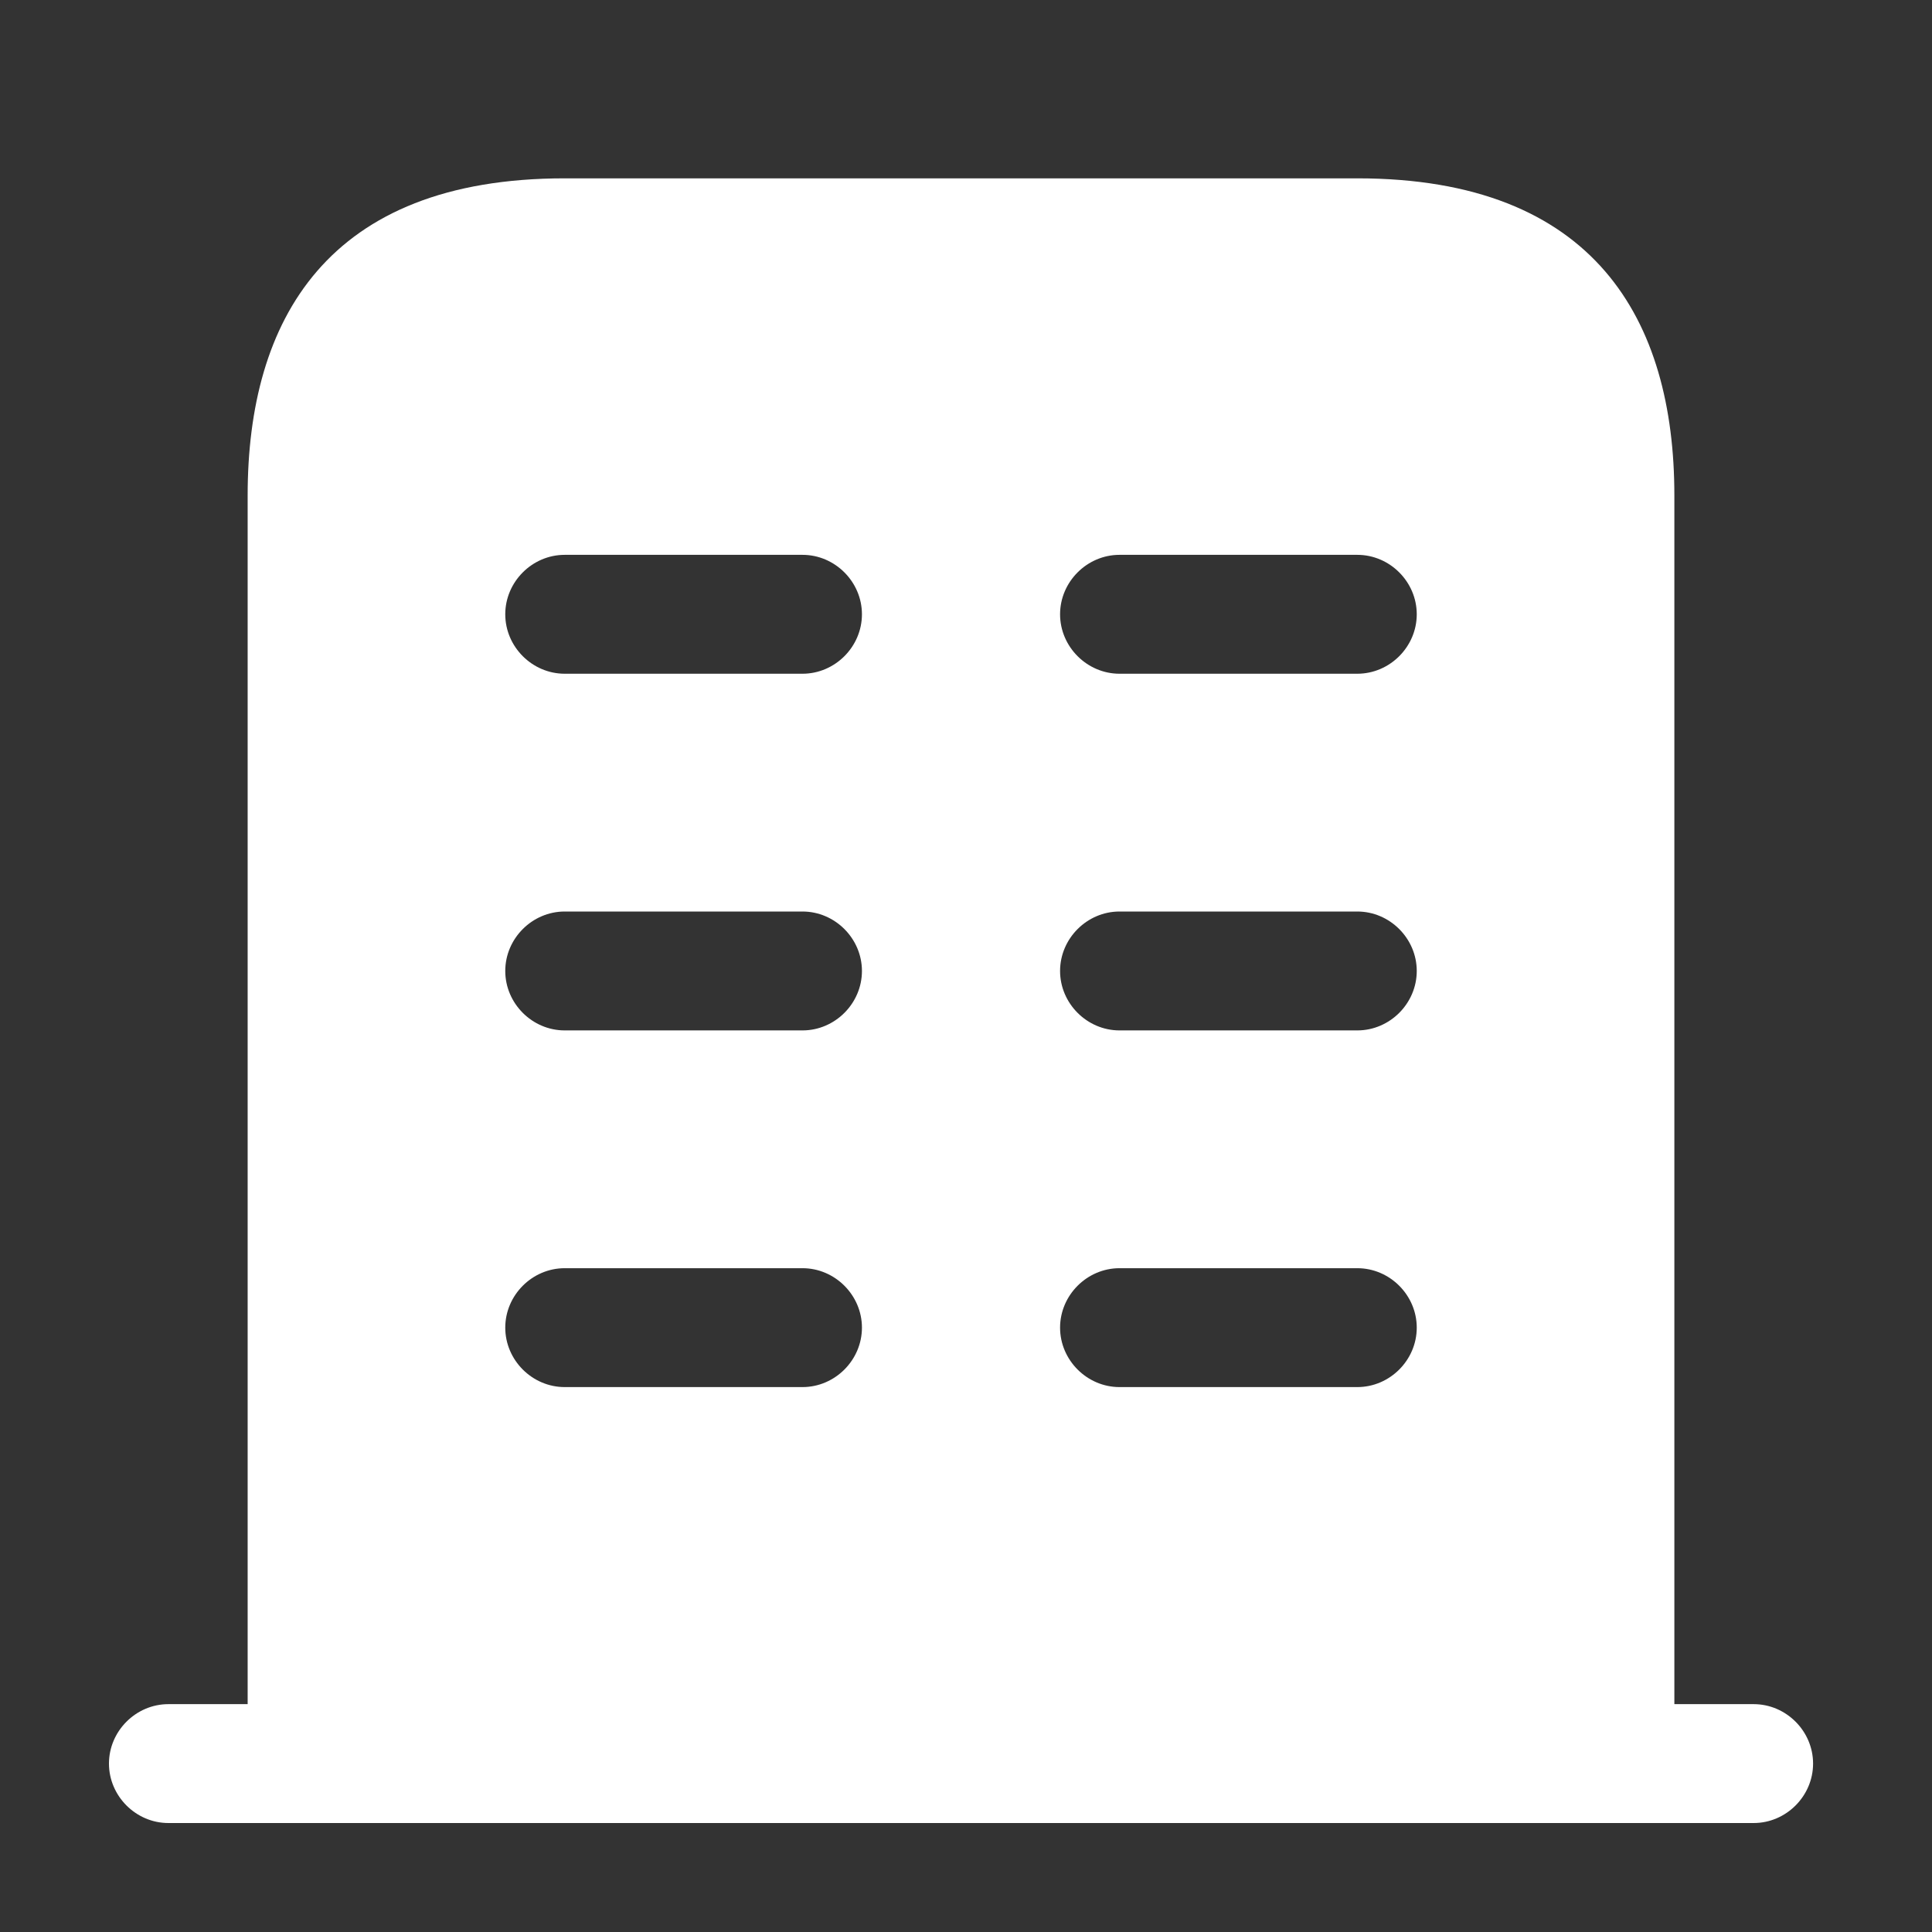 <svg width="65" height="65" viewBox="0 0 65 65" fill="none" xmlns="http://www.w3.org/2000/svg">
<rect x="0" y="0" width="65" height="65" fill="#333333" stroke="none"/>
<g id="vuesax/bold/buliding">
<g id="buliding">
<path id="Vector" d="M58.999 57.334H5.666C4.573 57.334 3.666 58.24 3.666 59.334C3.666 60.427 4.573 61.334 5.666 61.334H58.999C60.093 61.334 60.999 60.427 60.999 59.334C60.999 58.24 60.093 57.334 58.999 57.334Z" fill="white"/>
<path id="Vector_2" d="M45.665 6H18.999C10.999 6 8.332 10.774 8.332 16.667V59.334H56.332V16.667C56.332 10.774 53.665 6 45.665 6ZM26.999 46.667H18.999C17.905 46.667 16.999 45.76 16.999 44.667C16.999 43.574 17.905 42.667 18.999 42.667H26.999C28.092 42.667 28.999 43.574 28.999 44.667C28.999 45.76 28.092 46.667 26.999 46.667ZM26.999 34.667H18.999C17.905 34.667 16.999 33.76 16.999 32.667C16.999 31.574 17.905 30.667 18.999 30.667H26.999C28.092 30.667 28.999 31.574 28.999 32.667C28.999 33.76 28.092 34.667 26.999 34.667ZM26.999 22.667H18.999C17.905 22.667 16.999 21.76 16.999 20.667C16.999 19.574 17.905 18.667 18.999 18.667H26.999C28.092 18.667 28.999 19.574 28.999 20.667C28.999 21.76 28.092 22.667 26.999 22.667ZM45.665 46.667H37.665C36.572 46.667 35.665 45.76 35.665 44.667C35.665 43.574 36.572 42.667 37.665 42.667H45.665C46.759 42.667 47.665 43.574 47.665 44.667C47.665 45.76 46.759 46.667 45.665 46.667ZM45.665 34.667H37.665C36.572 34.667 35.665 33.76 35.665 32.667C35.665 31.574 36.572 30.667 37.665 30.667H45.665C46.759 30.667 47.665 31.574 47.665 32.667C47.665 33.76 46.759 34.667 45.665 34.667ZM45.665 22.667H37.665C36.572 22.667 35.665 21.76 35.665 20.667C35.665 19.574 36.572 18.667 37.665 18.667H45.665C46.759 18.667 47.665 19.574 47.665 20.667C47.665 21.76 46.759 22.667 45.665 22.667Z" fill="white"/>
</g>
</g>
</svg>
